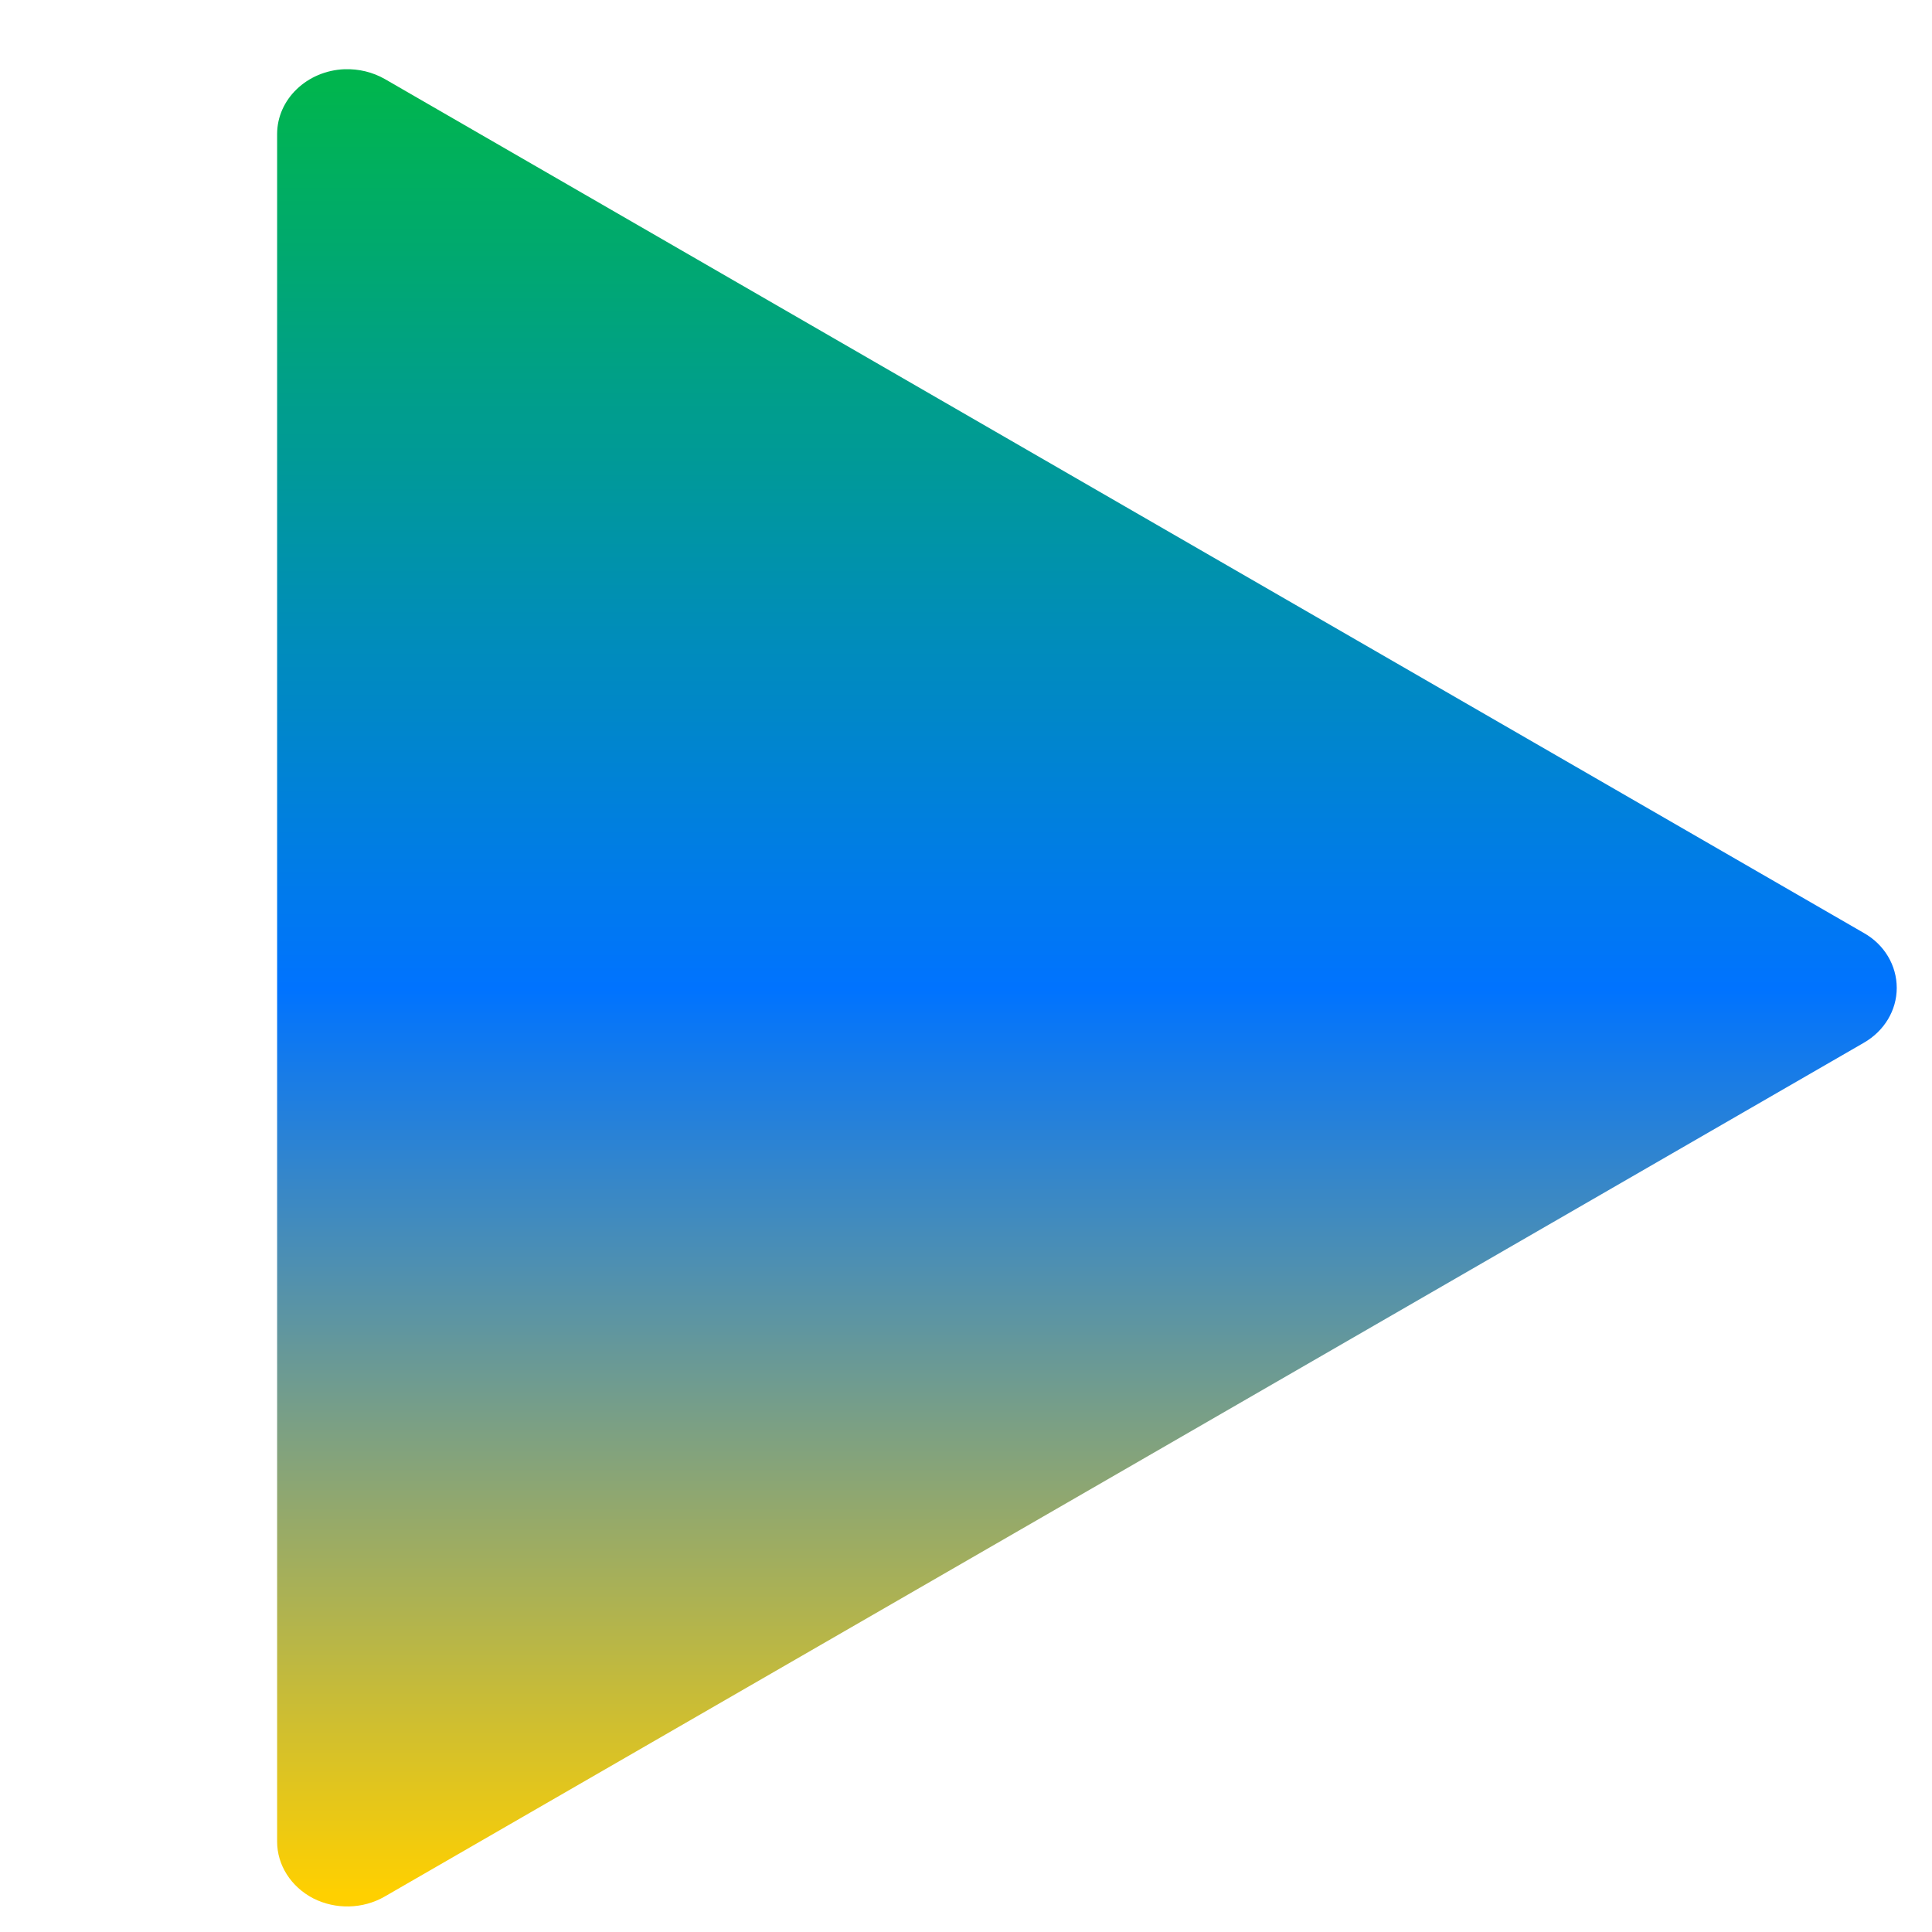 <svg xmlns="http://www.w3.org/2000/svg" xmlns:xlink="http://www.w3.org/1999/xlink" width="64" height="64" viewBox="0 0 64 64" version="1.1"><defs><linearGradient id="linear0" x1="0%" x2="0%" y1="0%" y2="100%"><stop offset="0%" style="stop-color:#00b54e; stop-opacity:1"/><stop offset="50%" style="stop-color:#0073ff; stop-opacity:1"/><stop offset="100%" style="stop-color:#ffd000; stop-opacity:1"/></linearGradient></defs><g id="surface1"><path style=" stroke:none;fill-rule:evenodd;fill:url(#linear0);" d="M 11.41 2.293 C 10.168 2.344 9.18 3.289 9.18 4.441 L 9.18 61.008 C 9.18 61.785 9.641 62.504 10.379 62.887 C 11.121 63.262 12.023 63.242 12.746 62.824 L 37.242 48.688 L 61.742 34.543 C 62.422 34.152 62.832 33.465 62.832 32.727 C 62.832 31.98 62.422 31.289 61.742 30.906 L 37.242 16.762 L 12.746 2.617 C 12.348 2.391 11.887 2.277 11.41 2.293 "/></g></svg>
